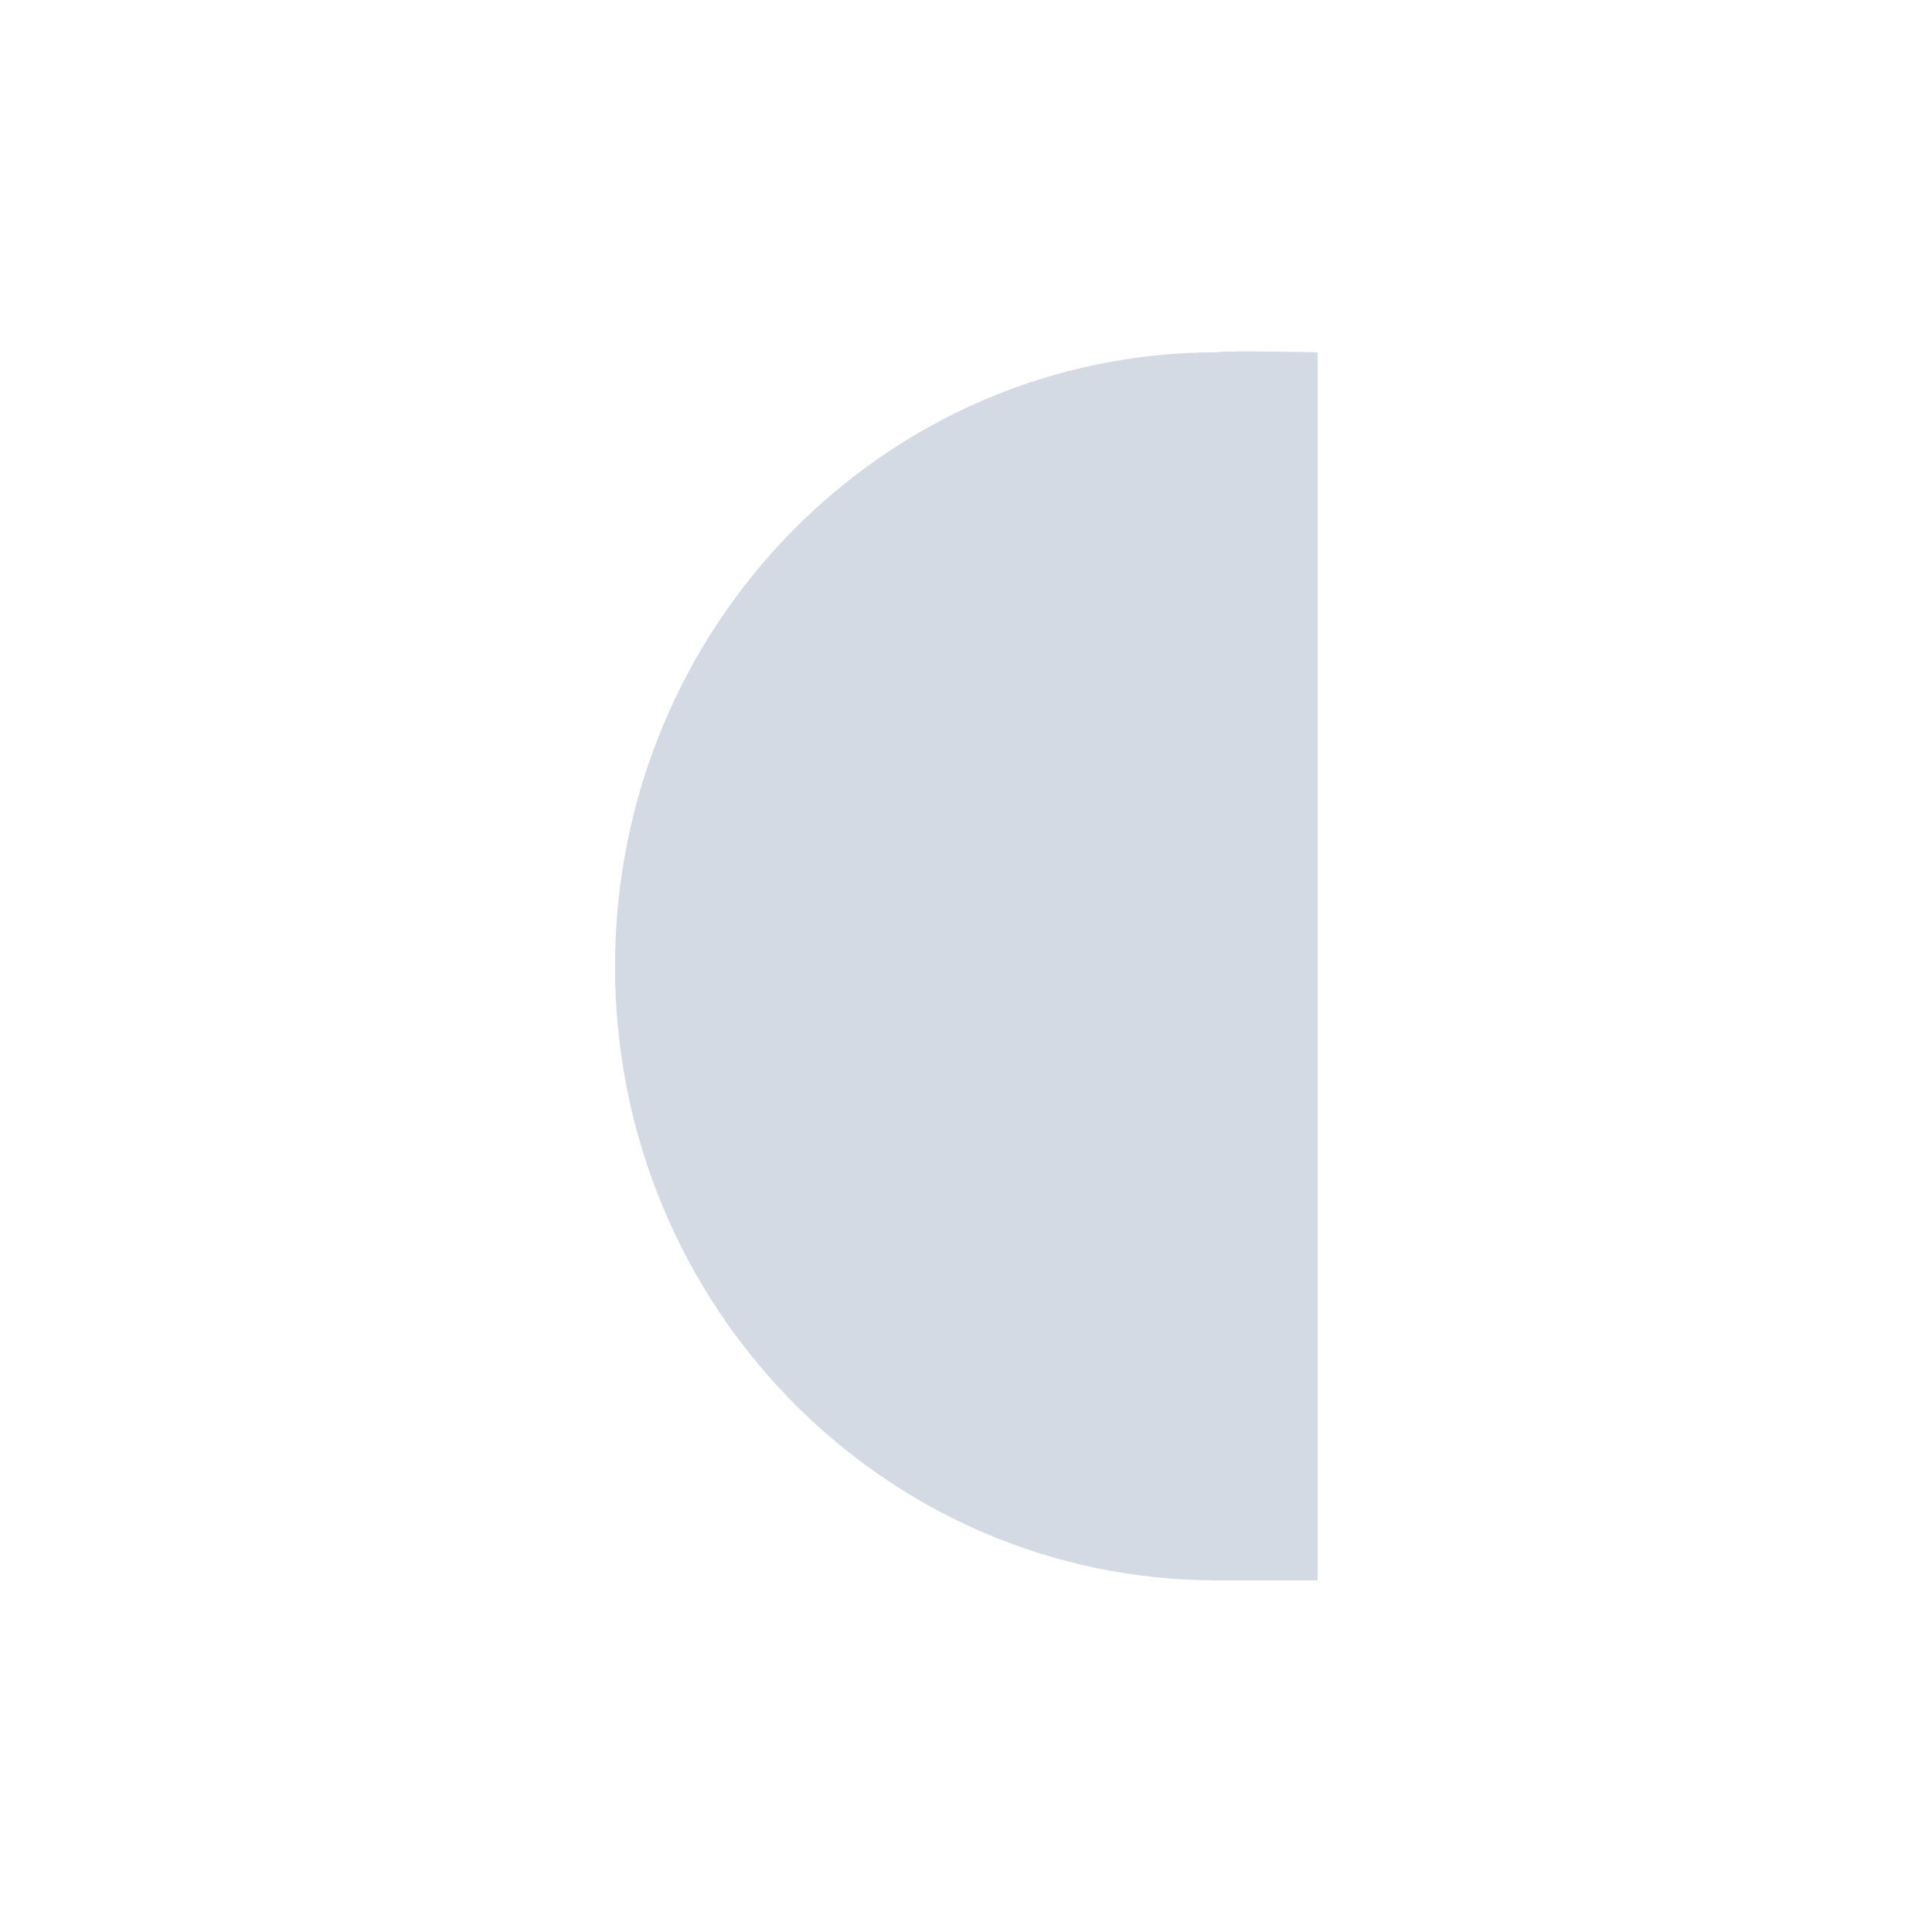 <?xml version="1.0" encoding="UTF-8"?>
<svg xmlns="http://www.w3.org/2000/svg" xmlns:xlink="http://www.w3.org/1999/xlink" width="12pt" height="12pt" viewBox="0 0 12 12" version="1.1">
<g id="surface1">
<path style=" stroke:none;fill-rule:nonzero;fill:rgb(82.745%,85.49%,89.02%);fill-opacity:1;" d="M 7.559 2.188 C 5.492 2.188 3.82 3.895 3.82 6.004 C 3.82 8.109 5.492 9.816 7.559 9.816 L 8.184 9.816 L 8.184 2.188 C 8.184 2.188 7.602 2.176 7.559 2.188 Z M 7.559 2.188 "/>
</g>
</svg>
